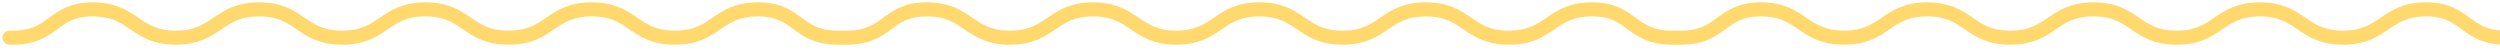 <svg xmlns="http://www.w3.org/2000/svg" xmlns:xlink="http://www.w3.org/1999/xlink" width="1067.059" height="22.092" viewBox="0 0 1067.059 22.092">
  <defs>
    <clipPath id="clip-path">
      <rect width="1067.058" height="22.092" fill="none"/>
    </clipPath>
  </defs>
  <g id="リピートグリッド_19" data-name="リピートグリッド 19" clip-path="url(#clip-path)">
    <g transform="translate(-453.942 -1414.971)">
      <path id="パス_31619" data-name="パス 31619" d="M-3507,4352.046c-19.375.553-17.75-12.075-35.5-12.075s-17.75,12.075-35.5,12.075-17.75-12.075-35.5-12.075-17.75,12.075-35.5,12.075-17.75-12.075-35.5-12.075-17.75,12.075-35.5,12.075-17.75-12.075-35.5-12.075-17.75,12.075-35.5,12.075-17.75-12.075-35.5-12.075-16.125,12.628-35.5,12.075" transform="translate(4320 -2921)" fill="none" stroke="#ffd86e" stroke-linecap="round" stroke-width="6"/>
    </g>
    <g transform="translate(-97.942 -1414.971)">
      <path id="パス_31619-2" data-name="パス 31619" d="M-3507,4352.046c-19.375.553-17.75-12.075-35.5-12.075s-17.75,12.075-35.5,12.075-17.75-12.075-35.5-12.075-17.75,12.075-35.5,12.075-17.75-12.075-35.5-12.075-17.75,12.075-35.5,12.075-17.75-12.075-35.5-12.075-17.75,12.075-35.5,12.075-17.75-12.075-35.5-12.075-16.125,12.628-35.5,12.075" transform="translate(4320 -2921)" fill="none" stroke="#ffd86e" stroke-linecap="round" stroke-width="6"/>
    </g>
    <g transform="translate(258.058 -1414.971)">
      <path id="パス_31619-3" data-name="パス 31619" d="M-3507,4352.046c-19.375.553-17.75-12.075-35.5-12.075s-17.75,12.075-35.5,12.075-17.75-12.075-35.5-12.075-17.75,12.075-35.5,12.075-17.75-12.075-35.5-12.075-17.75,12.075-35.5,12.075-17.75-12.075-35.5-12.075-17.75,12.075-35.5,12.075-17.75-12.075-35.5-12.075-16.125,12.628-35.5,12.075" transform="translate(4320 -2921)" fill="none" stroke="#ffd86e" stroke-linecap="round" stroke-width="6"/>
    </g>
  </g>
</svg>
